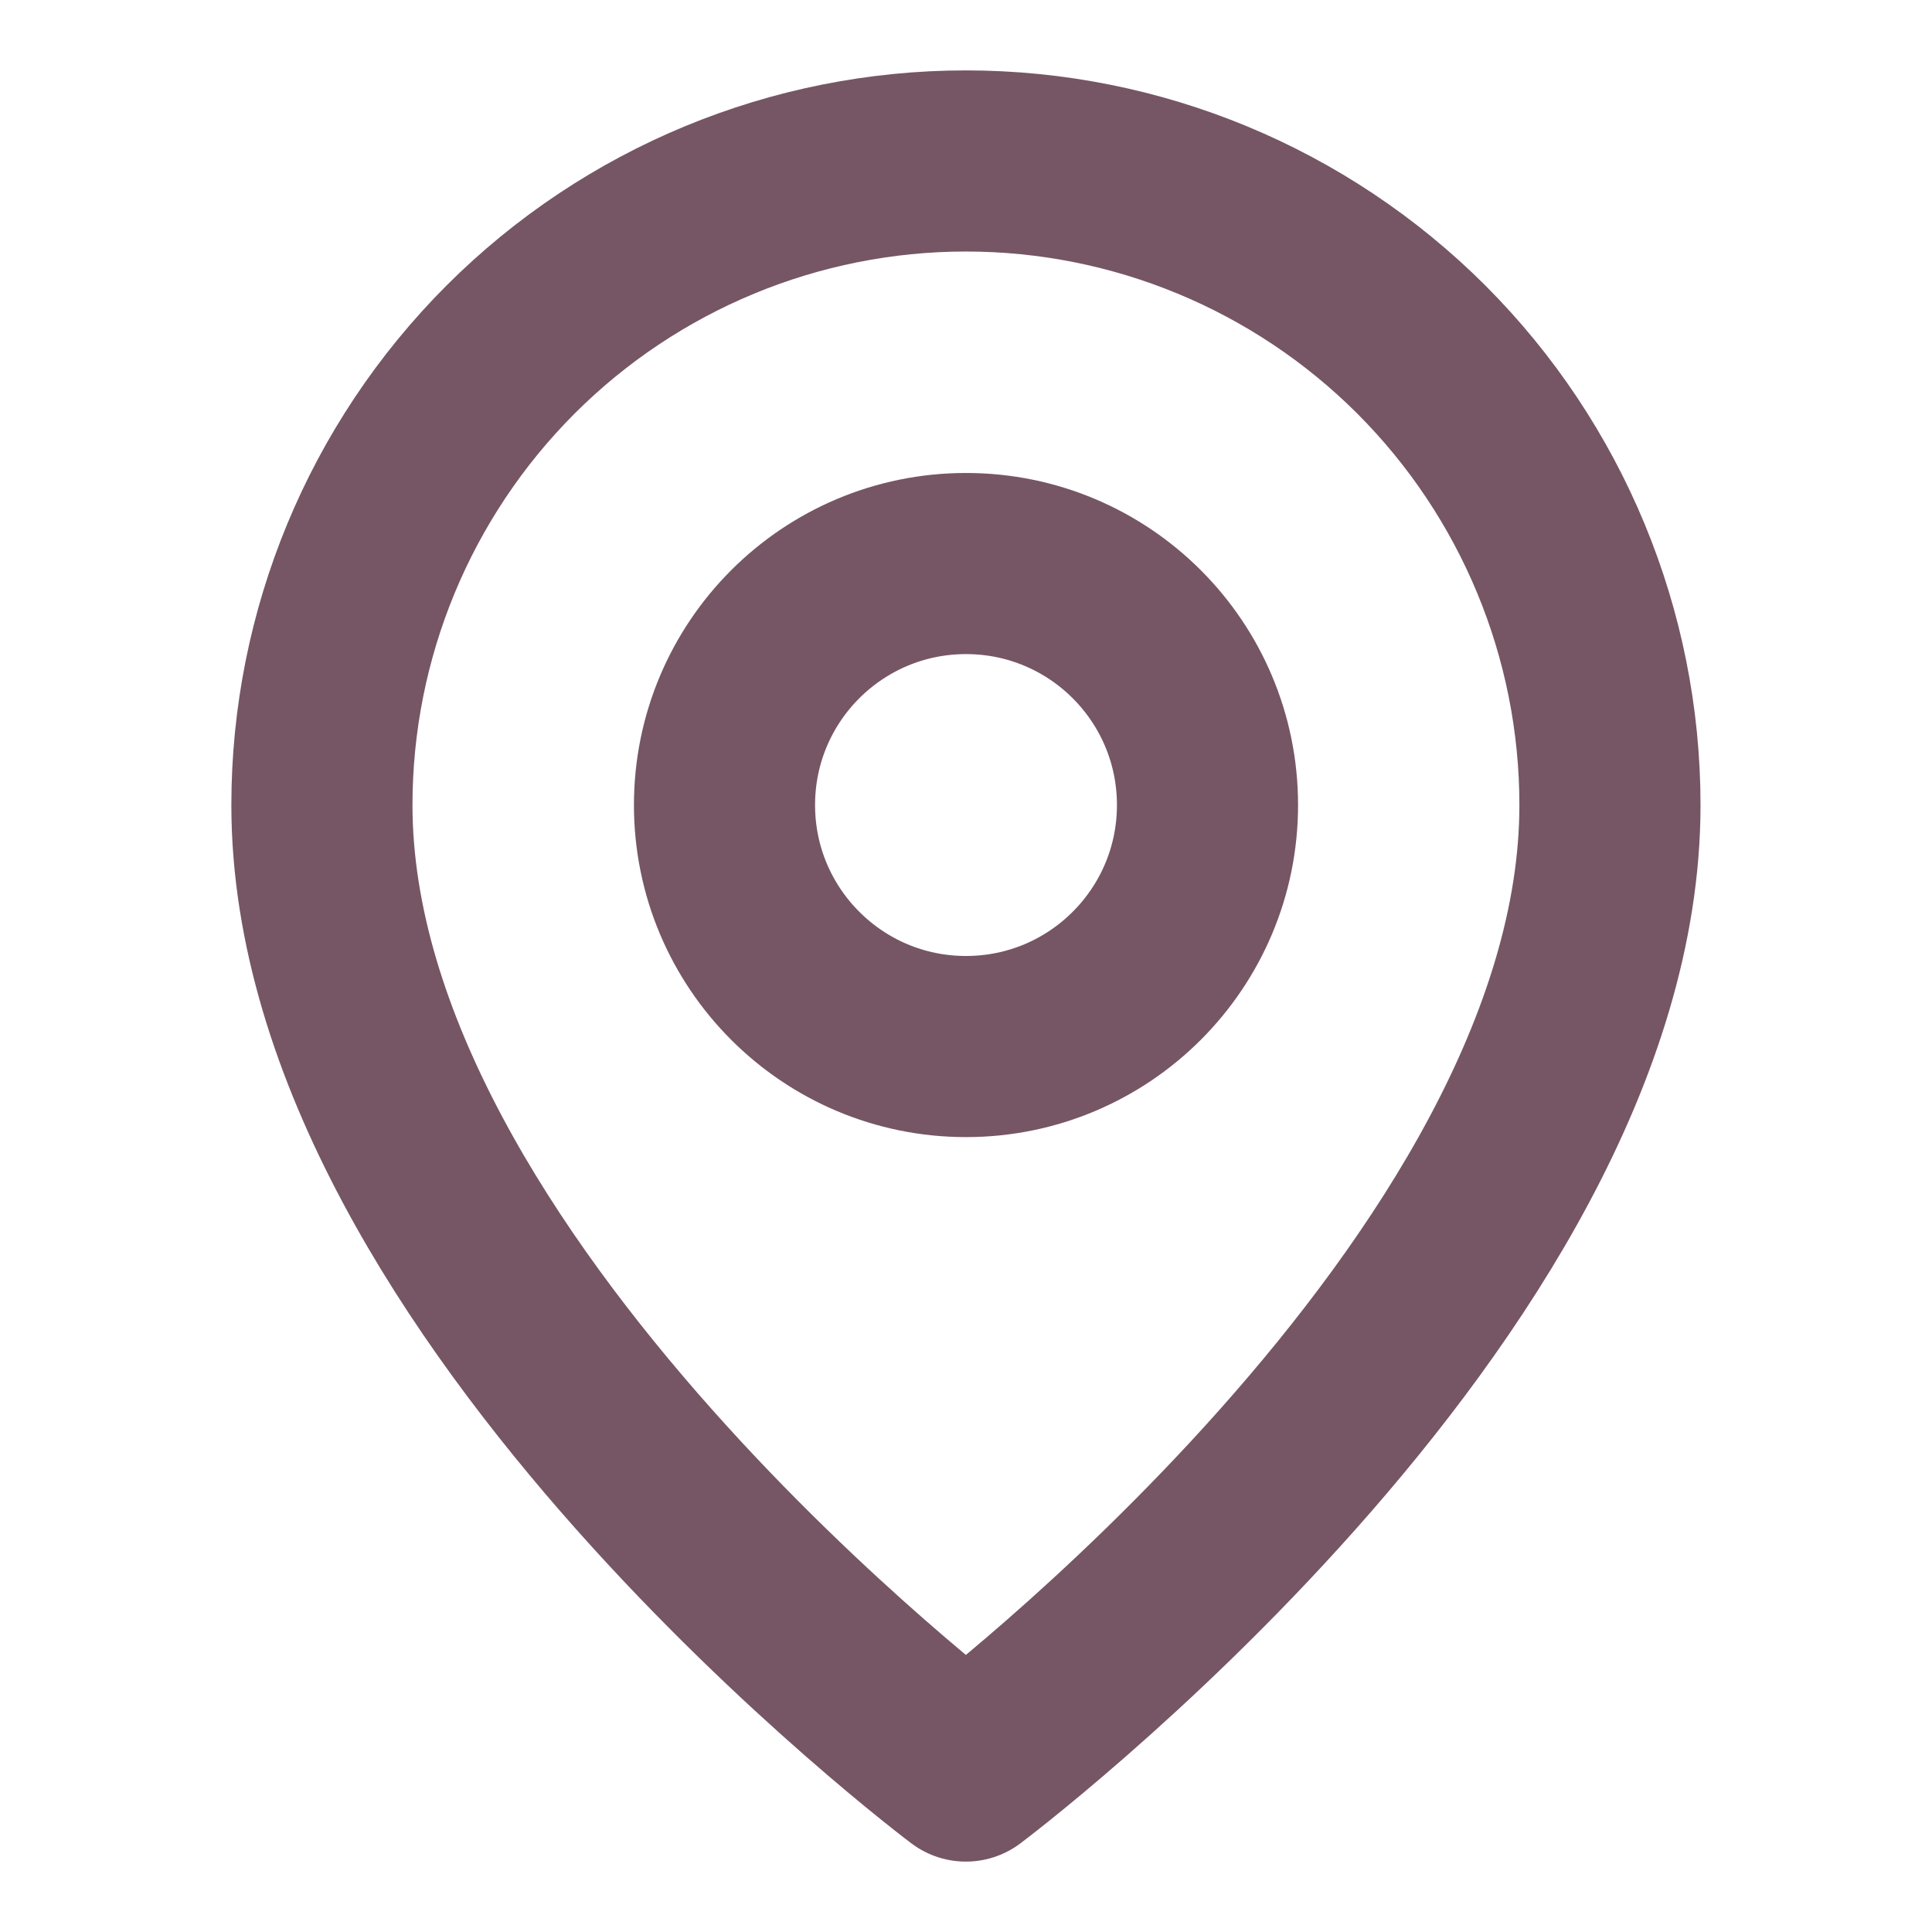 <svg width="16" height="16" viewBox="0 0 16 16" fill="none" xmlns="http://www.w3.org/2000/svg">
<g id="Location">
<path id="Vector" d="M13.333 6.667C13.333 10.667 7.999 14.667 7.999 14.667C7.999 14.667 2.666 10.667 2.666 6.667C2.666 5.252 3.228 3.896 4.228 2.895C5.228 1.895 6.585 1.333 7.999 1.333C9.414 1.333 10.77 1.895 11.771 2.895C12.771 3.896 13.333 5.252 13.333 6.667Z" stroke="#765664" stroke-width="1.5" stroke-linecap="round" stroke-linejoin="round"/>
<path id="Vector_2" d="M8 8.667C9.105 8.667 10 7.771 10 6.667C10 5.562 9.105 4.667 8 4.667C6.895 4.667 6 5.562 6 6.667C6 7.771 6.895 8.667 8 8.667Z" stroke="#765664" stroke-width="1.5" stroke-linecap="round" stroke-linejoin="round"/>
</g>
</svg>
